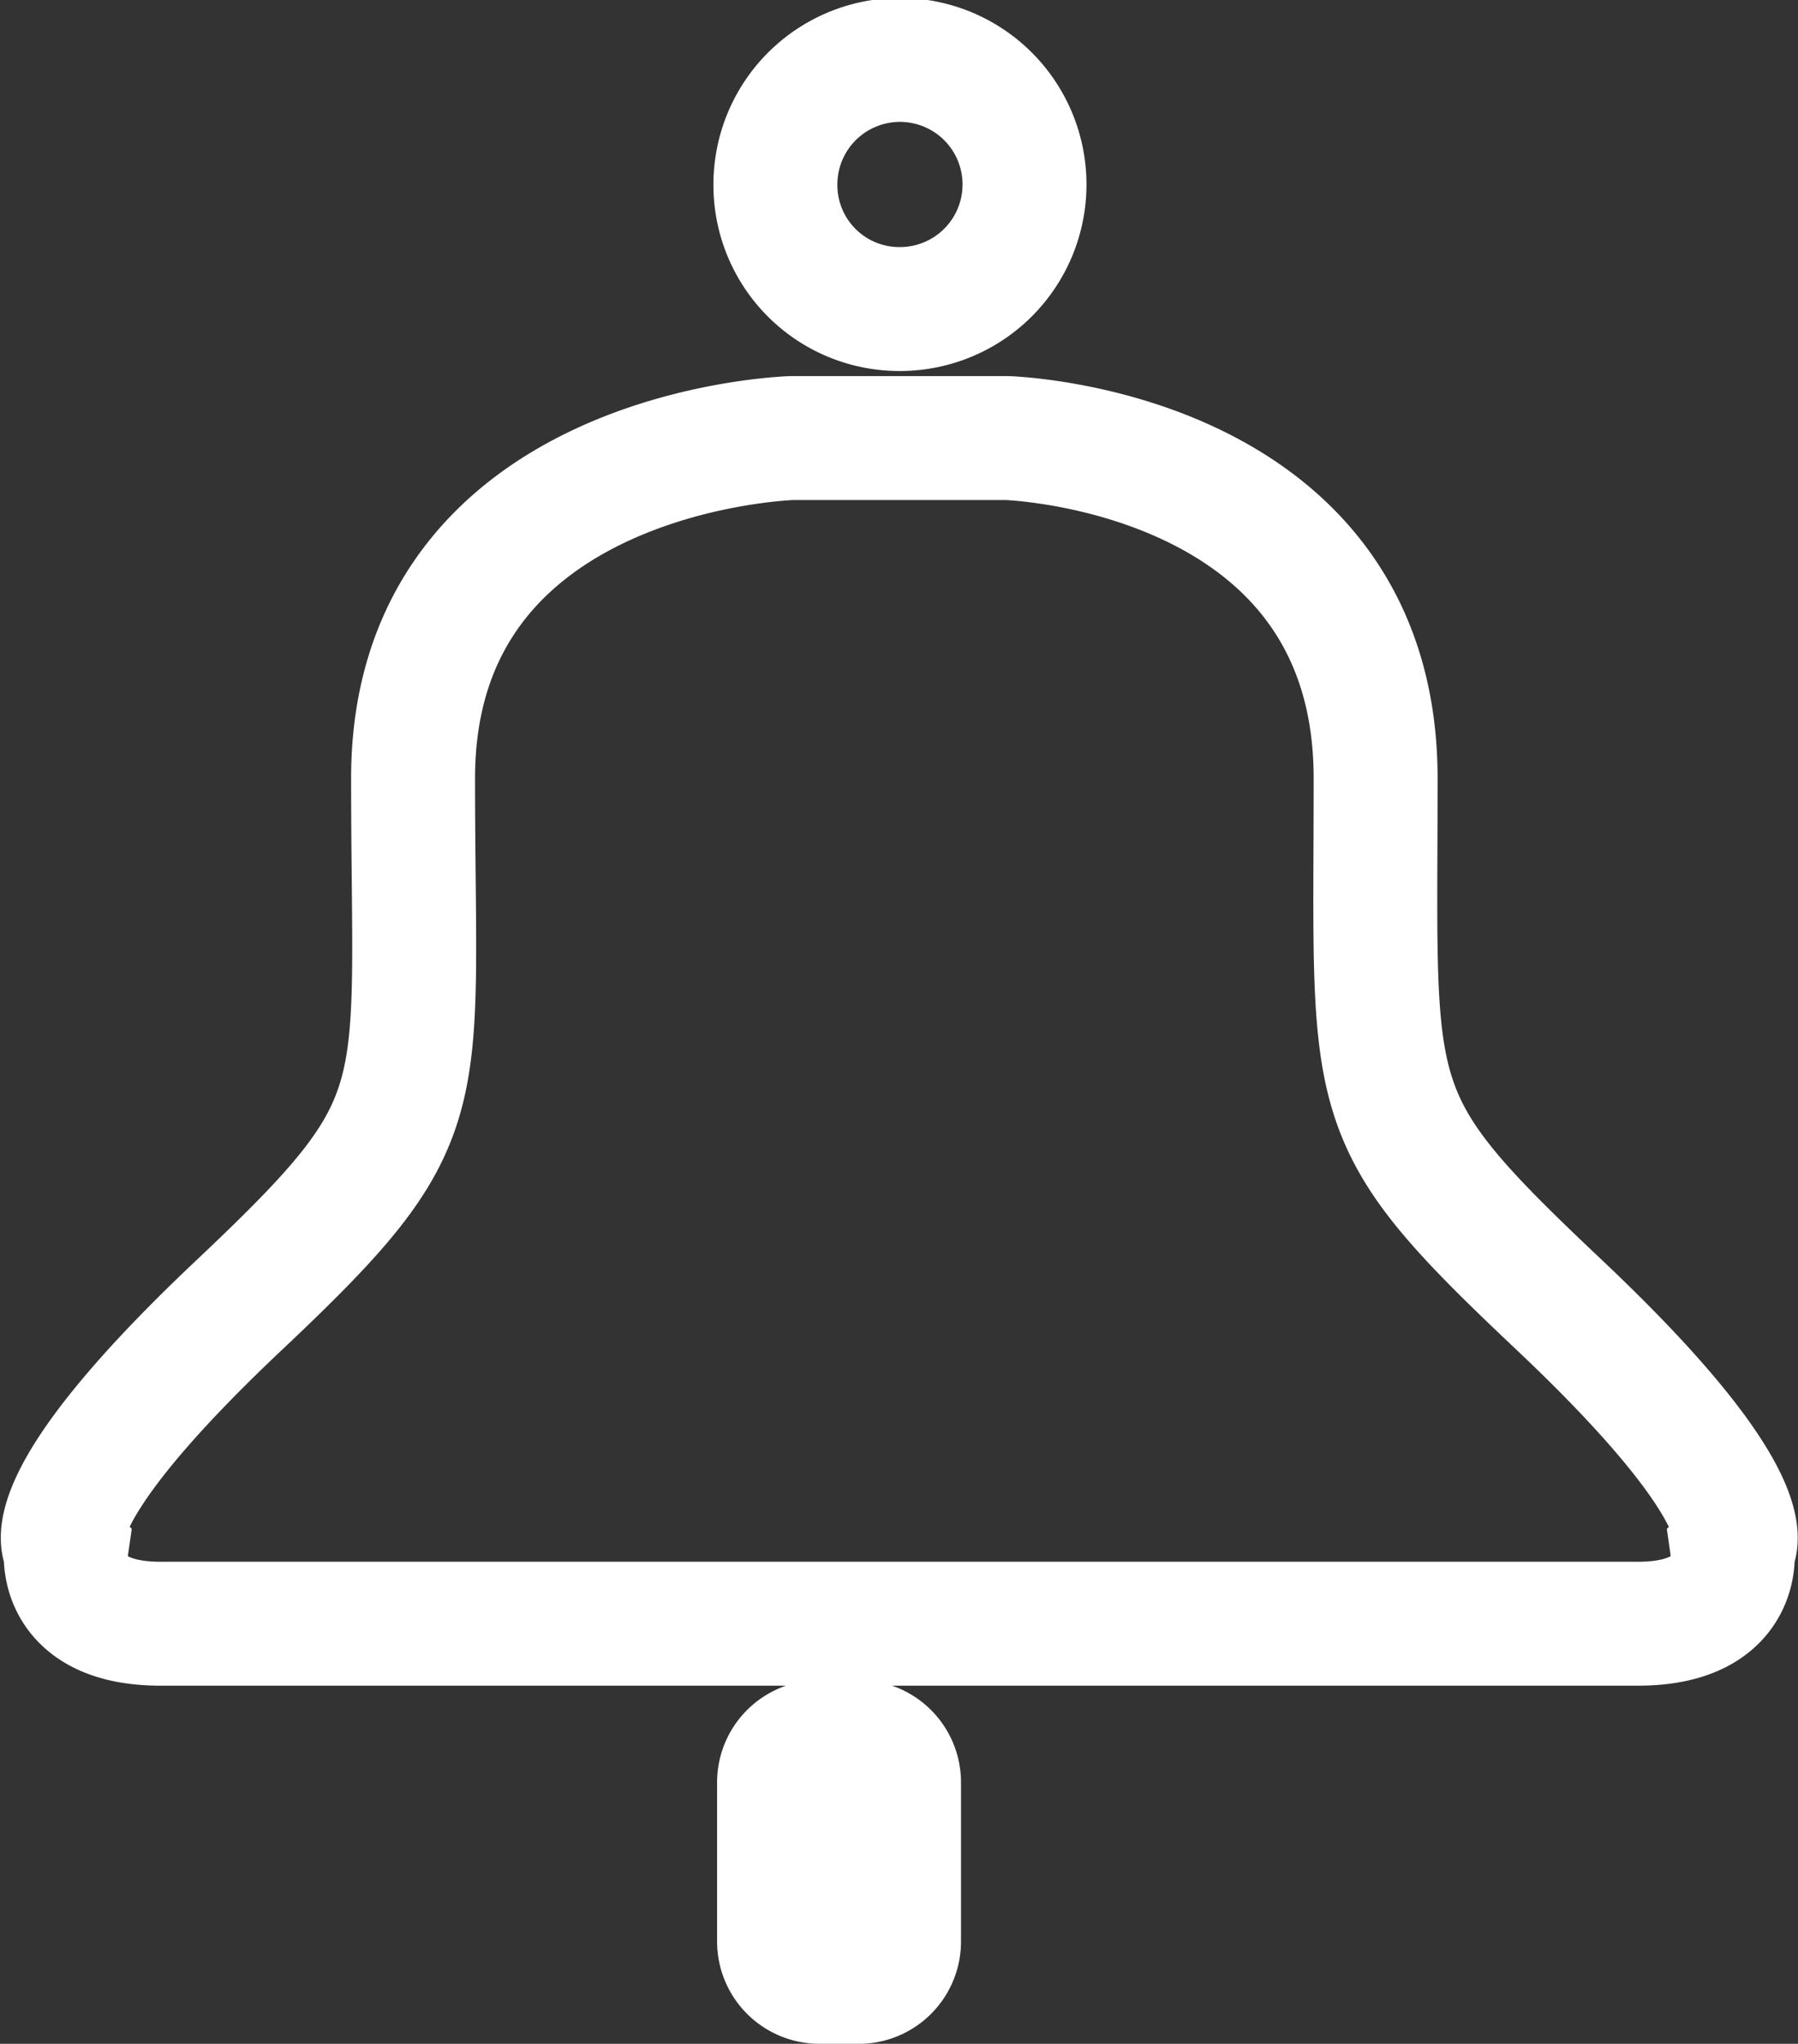 <svg xmlns="http://www.w3.org/2000/svg" width="29.015" height="32.981" viewBox="0 0 29.015 32.981"><rect x="0" y="0" width="29.015" height="32.981" fill="#333333" stroke="none"/><defs><style>.a{fill:none;stroke:#fff;stroke-width:2px;}</style></defs><path class="a" d="M341.214,80a.651.651,0,0,1-.65-.651V76.781a.65.65,0,0,1,.65-.65h.635a.65.65,0,0,1,.651.65v2.569a.651.651,0,0,1-.651.651Zm-10.631-5.779c-1.695,0-1.525-1.183-1.525-1.183s-.675-.688,2.8-3.965c3.221-3.041,2.8-3.173,2.8-8.494s6.116-5.491,6.116-5.491h3.463s5.954.169,5.954,5.491-.263,5.453,2.959,8.494c3.472,3.278,2.8,3.965,2.8,3.965s.169,1.183-1.526,1.183Zm9.922-23.208a2.01,2.01,0,1,1,2.01,1.993A2,2,0,0,1,340.505,51.013Z" transform="translate(-327.992 -48.019)"/></svg>